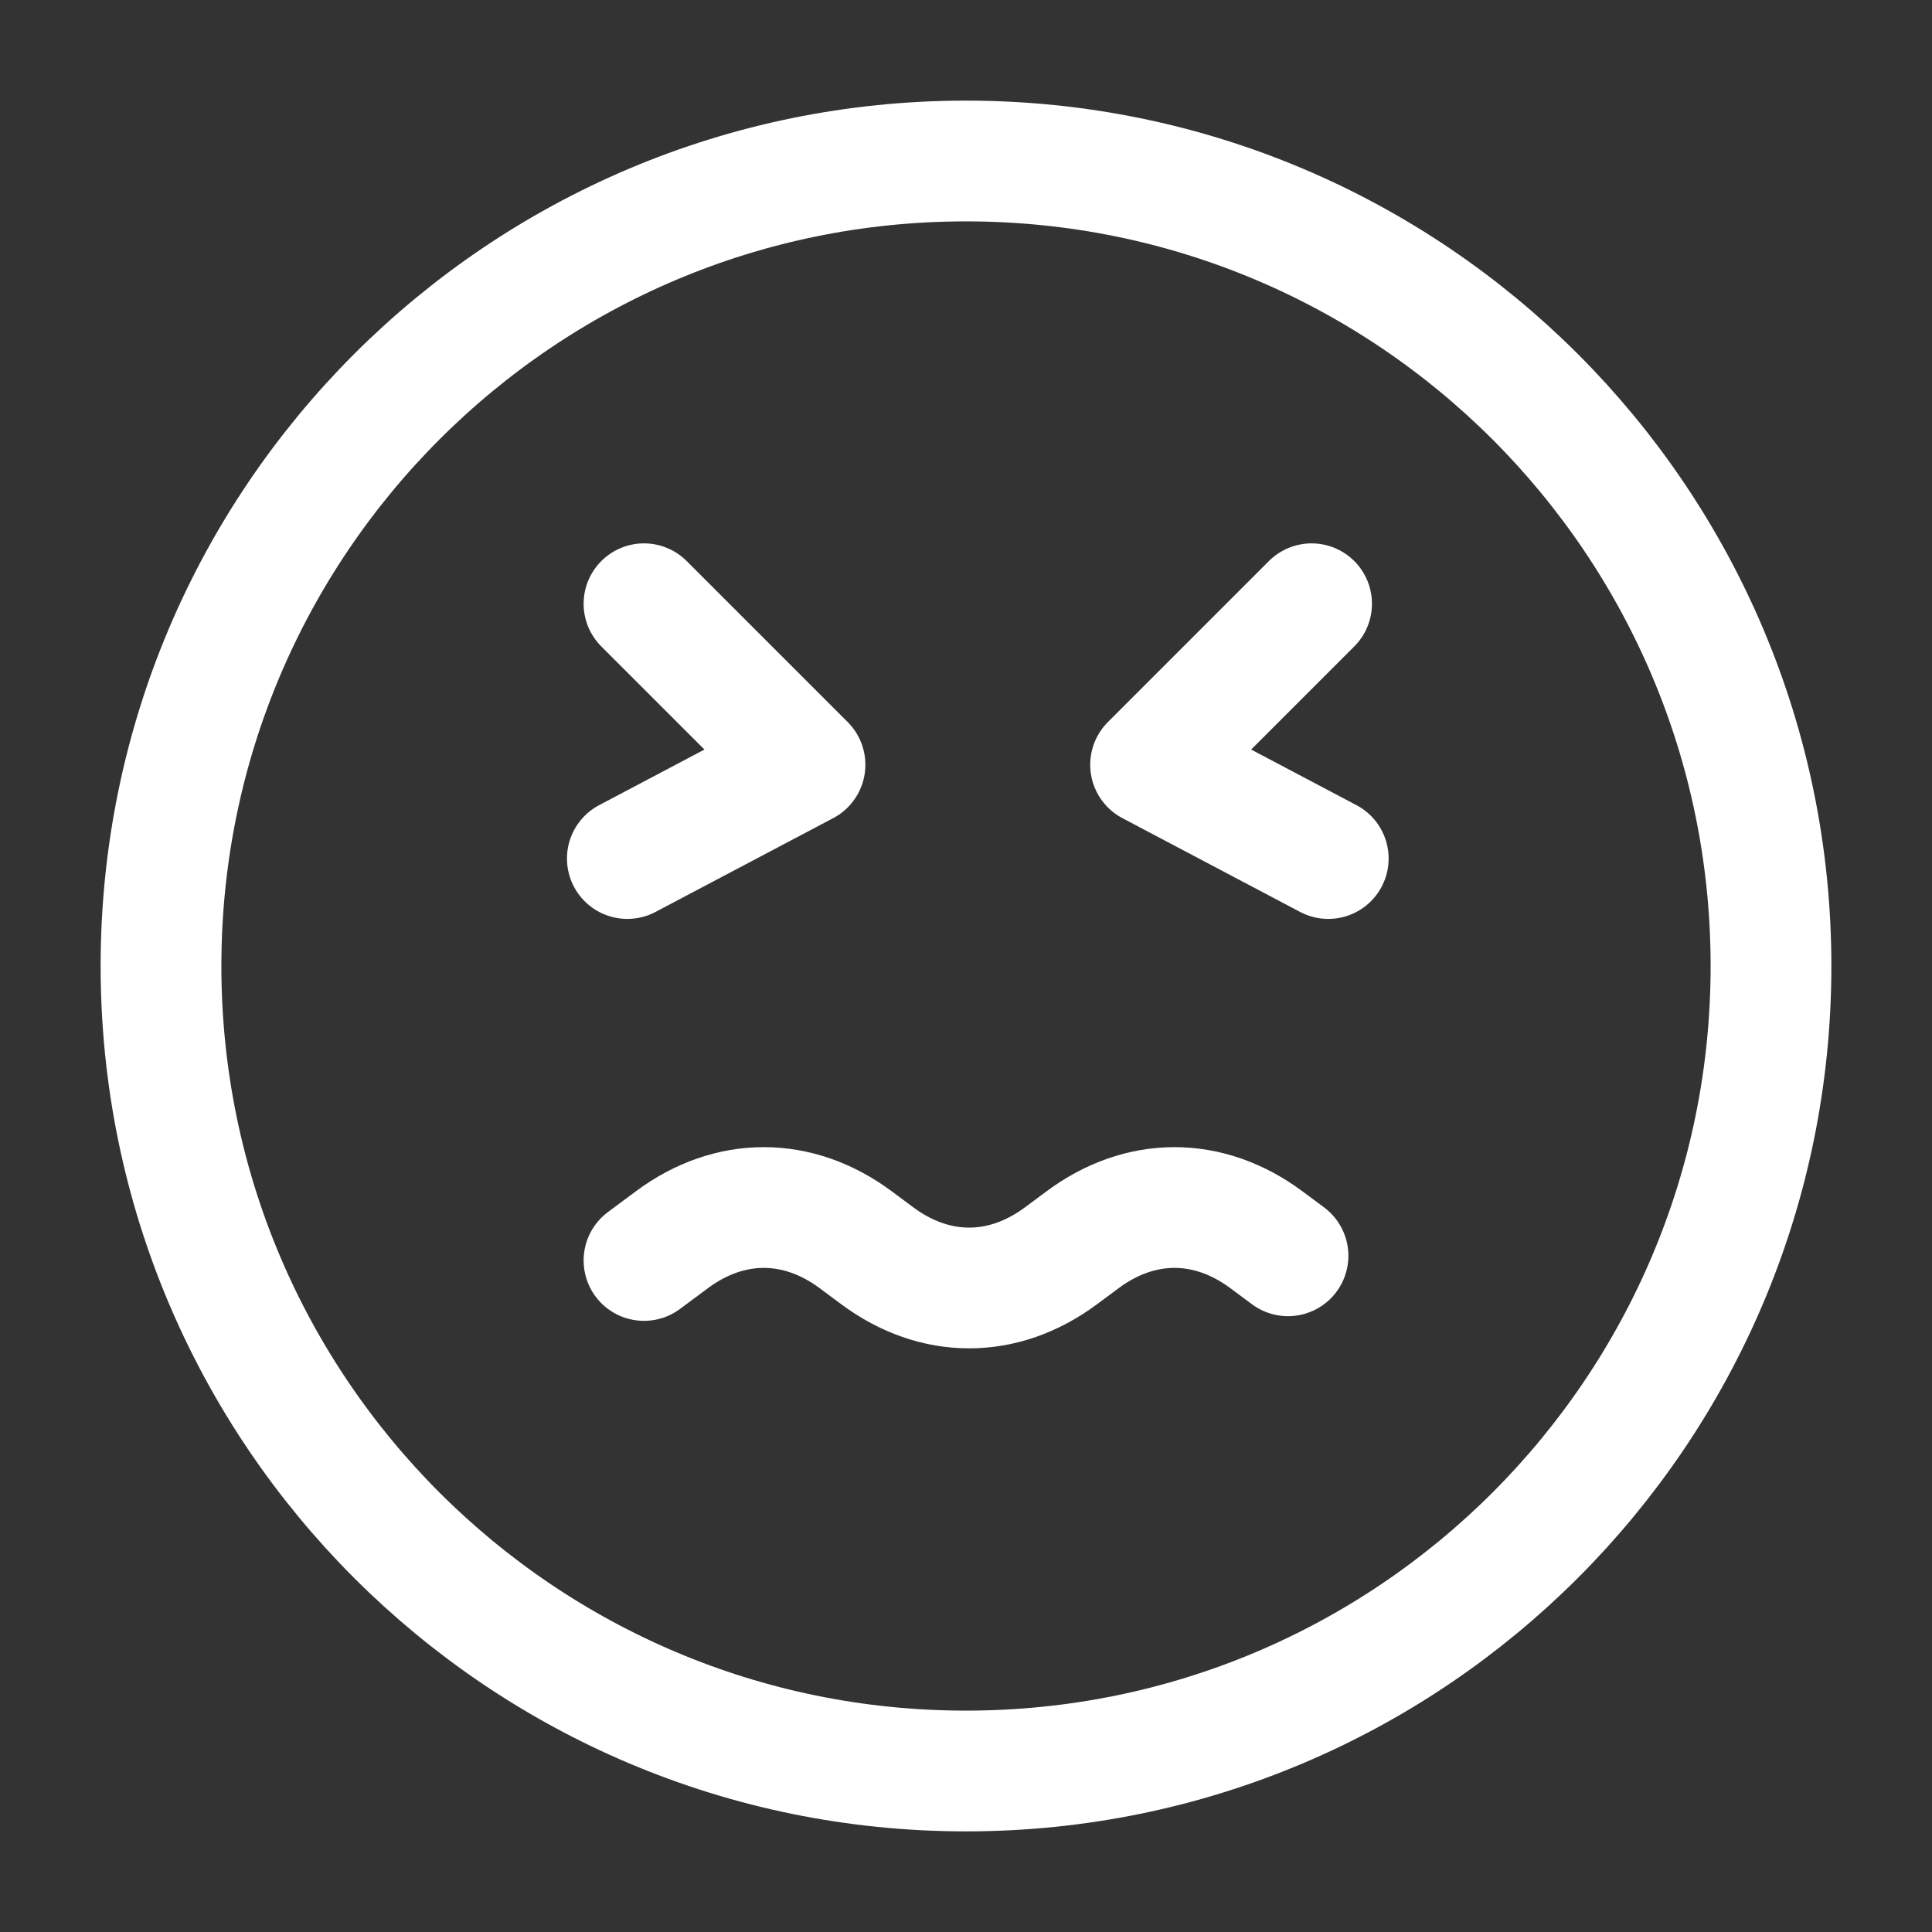 <svg xmlns="http://www.w3.org/2000/svg" width="24" height="24" viewBox="0 0 24 24" fill="none">
  <rect x="0" y="0" width="24" height="24" fill="#333333" stroke="none"/>
  <path d="M12 22C17.523 22 22 17.523 22 12C22 6.477 17.523 2 12 2C6.477 2 2 6.477 2 12C2 17.523 6.477 22 12 22Z" stroke="white" stroke-width="1.5" stroke-linecap="round" stroke-linejoin="round"/>
  <path d="M16 15.6L15.731 15.4C15.012 14.867 14.167 14.867 13.449 15.4L13.18 15.6C12.462 16.133 11.616 16.133 10.898 15.6L10.629 15.4C9.911 14.867 9.065 14.867 8.347 15.4L8 15.658" stroke="white" stroke-width="1.5" stroke-linecap="round" stroke-linejoin="round"/>
  <path d="M8 7.5L10 9.5L7.793 10.665" stroke="white" stroke-width="1.5" stroke-linecap="round" stroke-linejoin="round"/>
  <path d="M16.293 7.5L14.293 9.5L16.5 10.665" stroke="white" stroke-width="1.5" stroke-linecap="round" stroke-linejoin="round"/>
</svg>